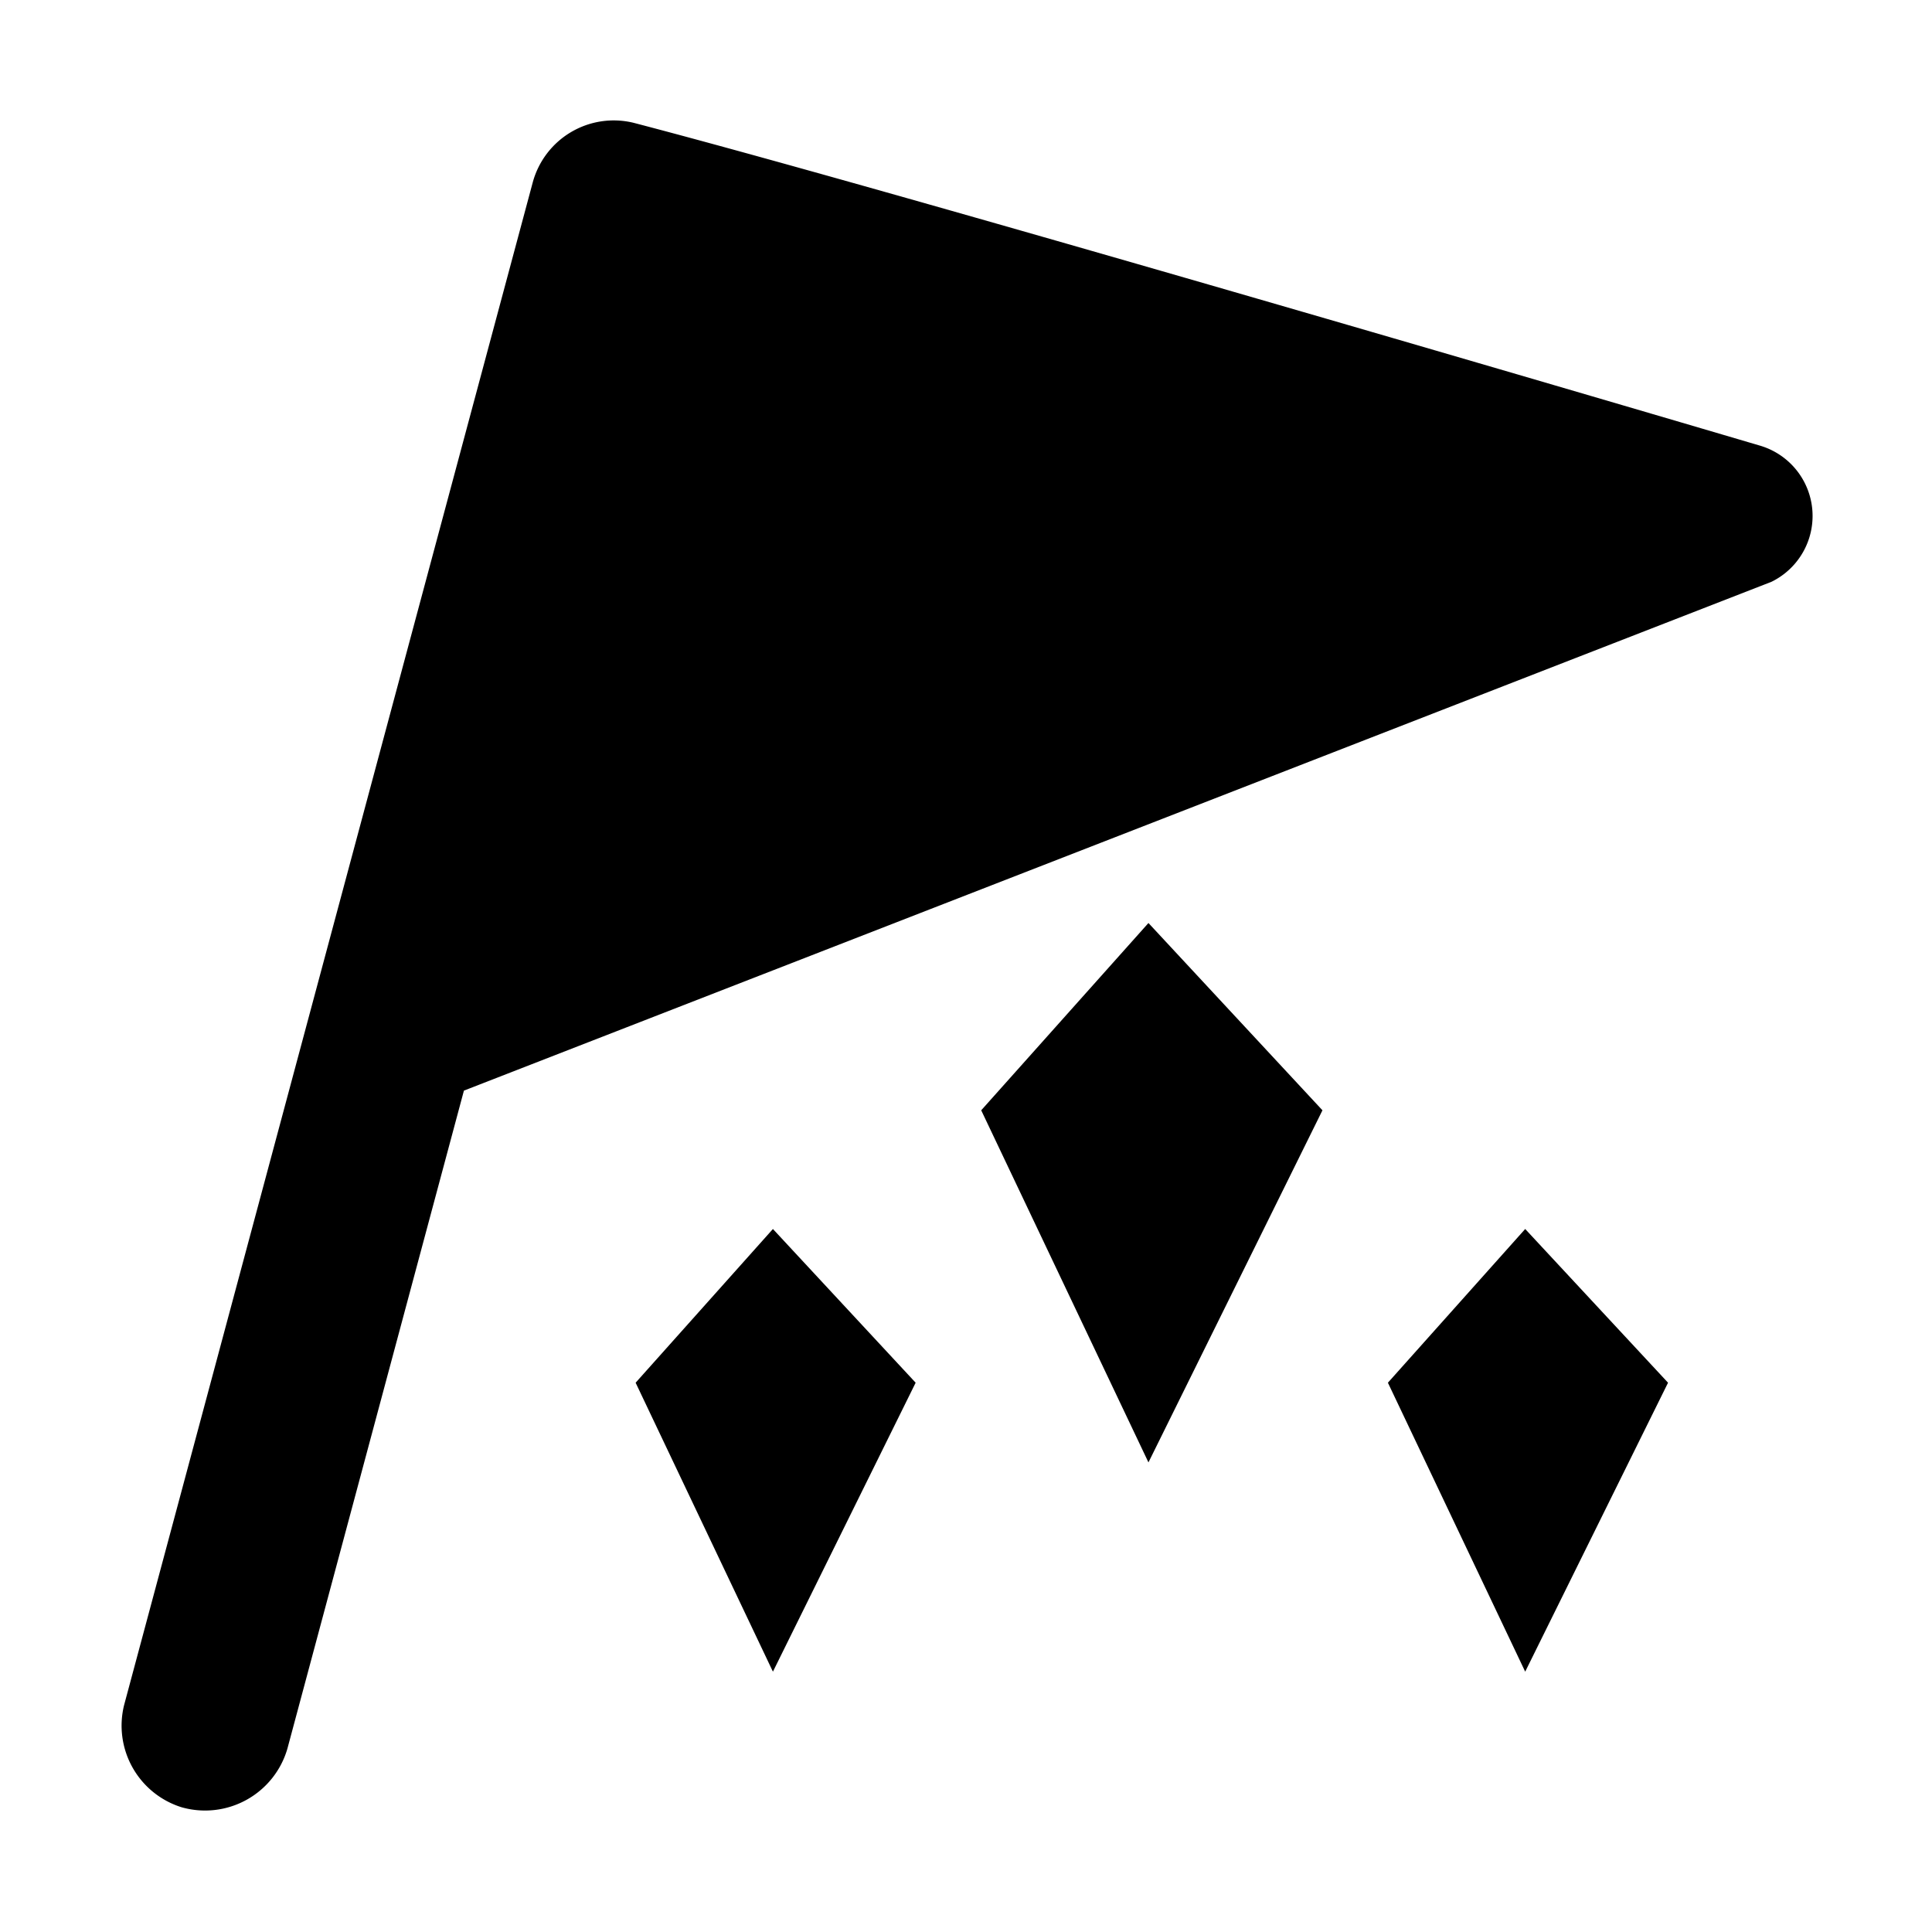 <svg xmlns="http://www.w3.org/2000/svg" width="16" height="16" fill="currentColor" class="qi-2016" viewBox="0 0 16 16">
    <path d="m5.264 11.451 1.137 2.393 1.182-2.393-1.182-1.273-1.137 1.273Zm2.862-2.256 1.385 2.916 1.441-2.916-1.441-1.551-1.385 1.551Zm3.368 2.256 1.137 2.393 1.183-2.393-1.183-1.273-1.137 1.273Z"/>
    <path d="M14.57 3.689s-6.977-2.06-9.323-2.672a.695.695 0 0 0-.836.497L1.028 14.12a.708.708 0 0 0 .476.847.71.71 0 0 0 .876-.485l1.462-5.45 10.829-4.214a.607.607 0 0 0-.101-1.129Z"/>
</svg>